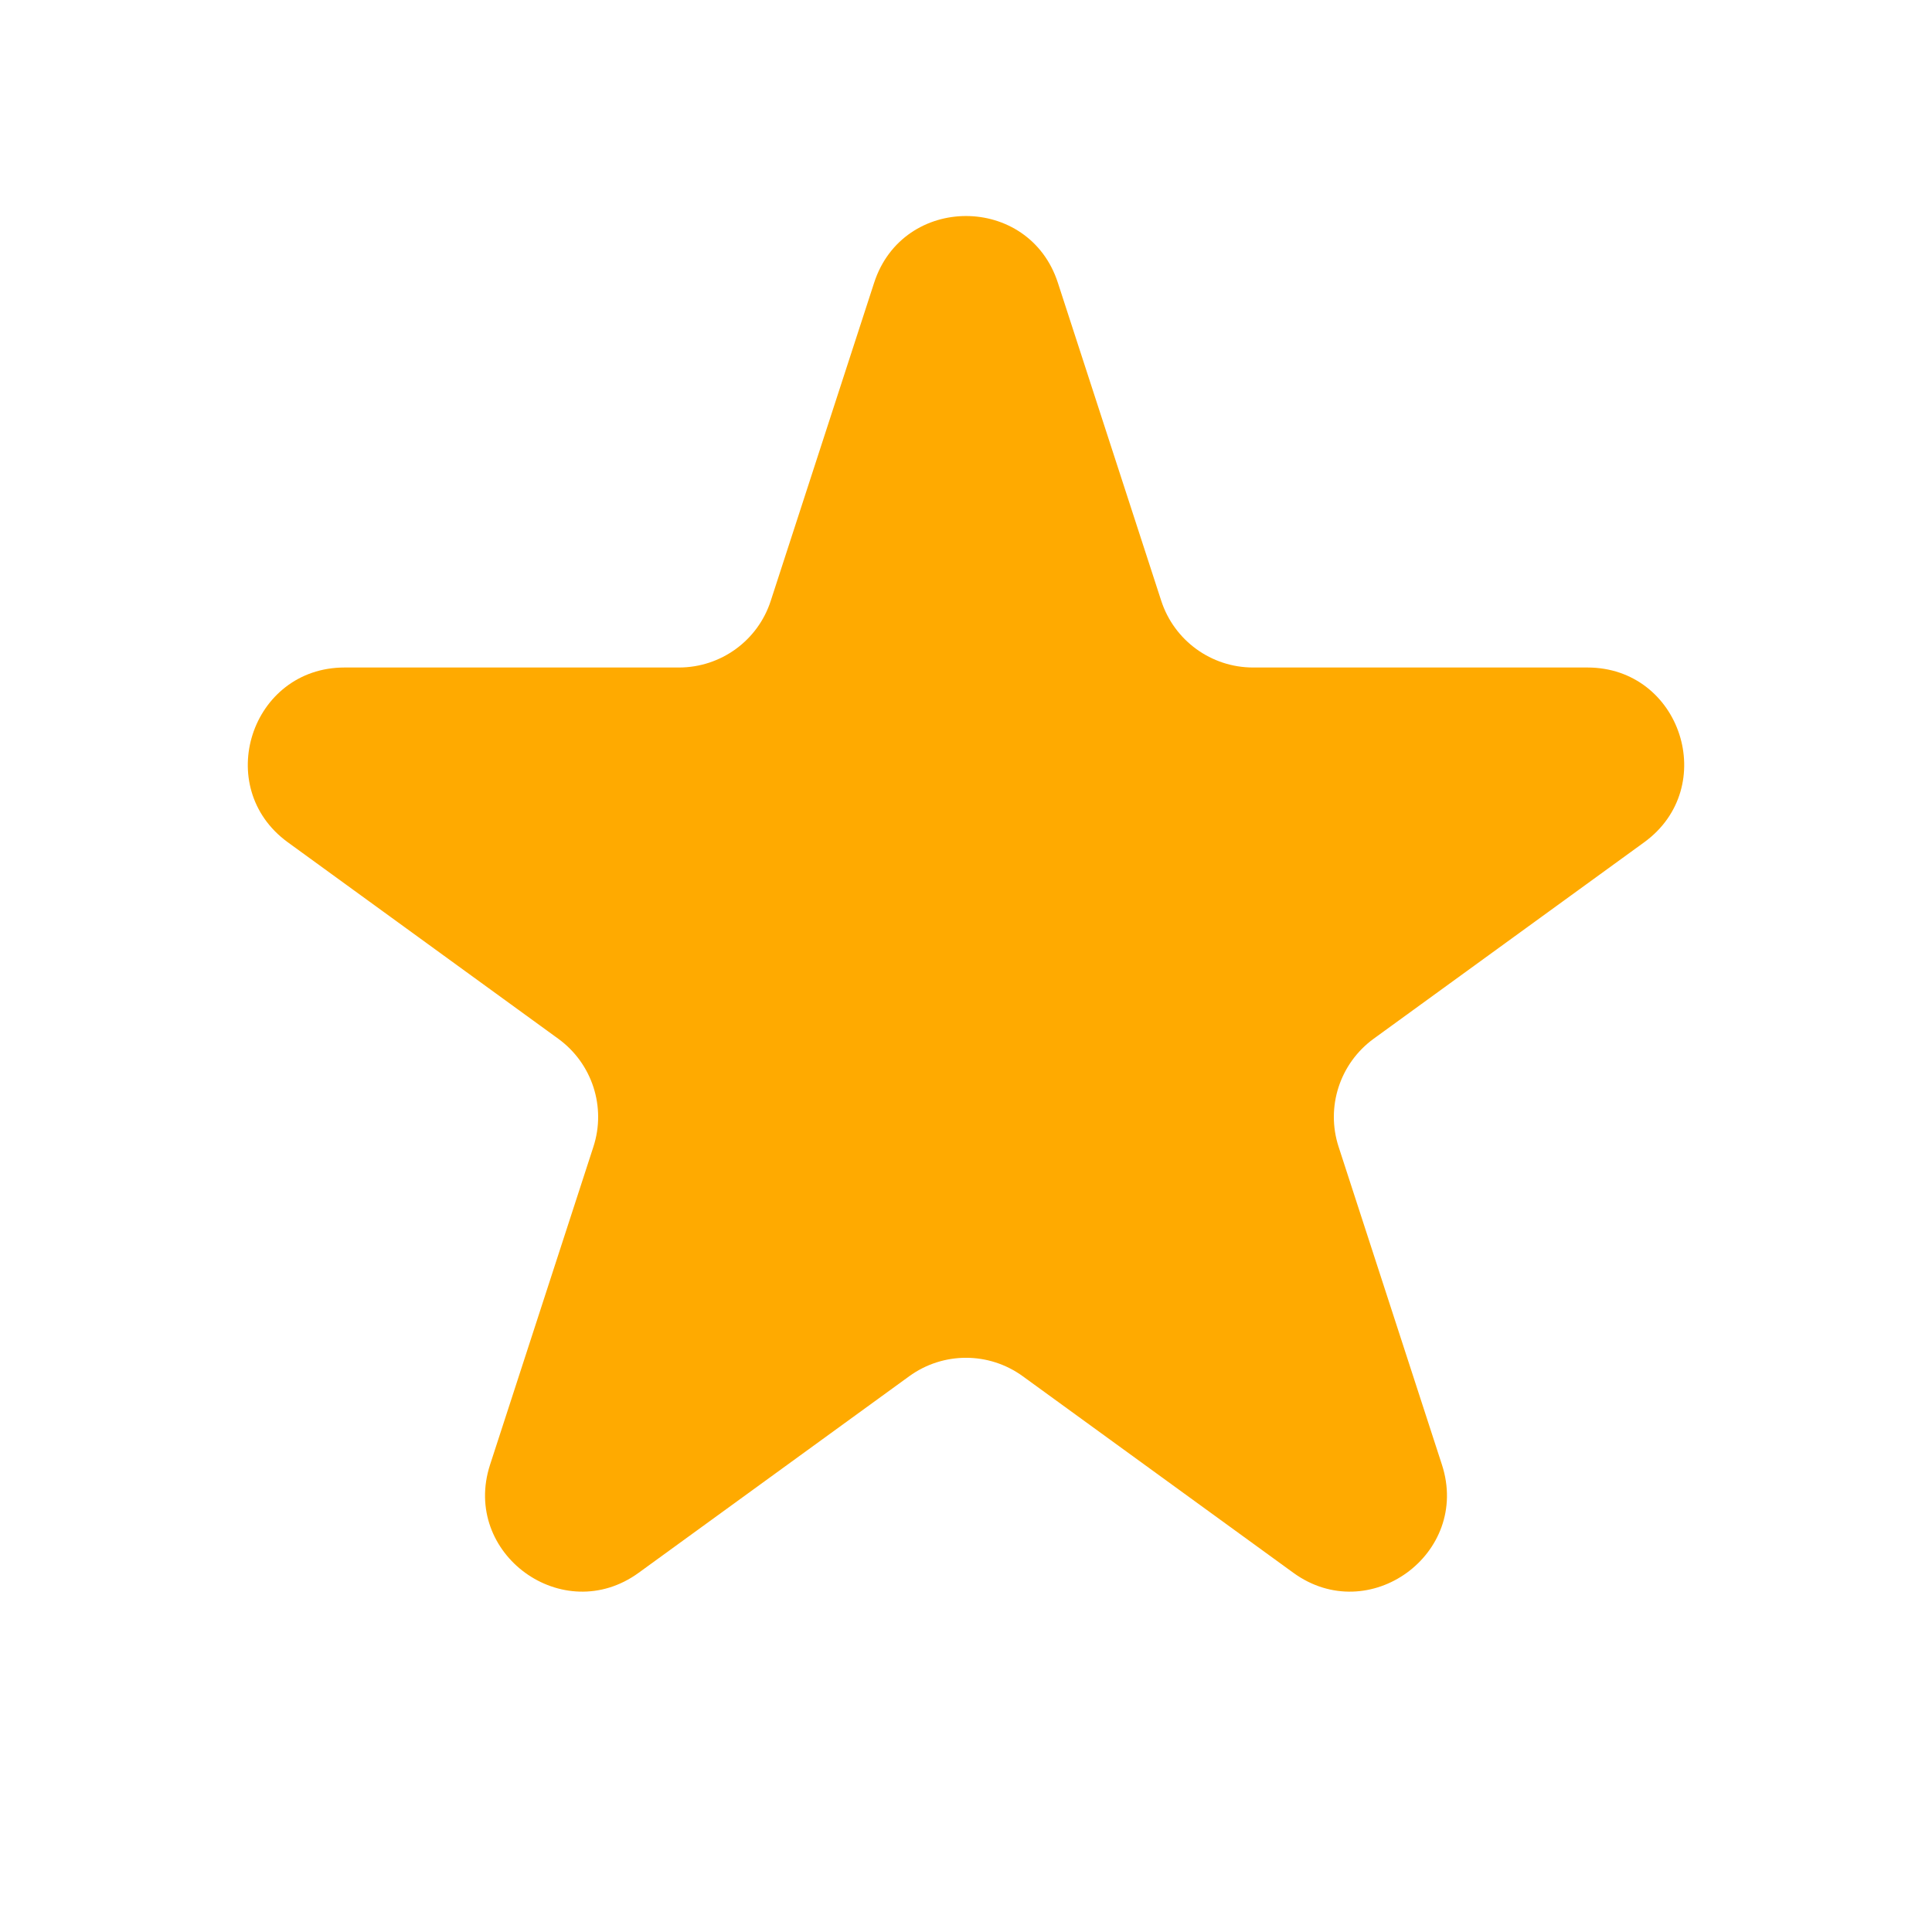 <svg width="20" height="20" viewBox="0 0 20 20" fill="none" xmlns="http://www.w3.org/2000/svg">
<path d="M9.049 2.927C9.348 2.006 10.652 2.006 10.951 2.927L12.021 6.219C12.155 6.631 12.539 6.91 12.972 6.91H16.433C17.402 6.91 17.804 8.149 17.021 8.719L14.22 10.753C13.87 11.008 13.723 11.459 13.857 11.871L14.927 15.163C15.226 16.084 14.172 16.851 13.388 16.281L10.588 14.247C10.237 13.992 9.763 13.992 9.412 14.247L6.612 16.281C5.828 16.851 4.774 16.084 5.073 15.163L6.143 11.871C6.277 11.459 6.13 11.008 5.779 10.753L2.979 8.719C2.196 8.149 2.598 6.91 3.567 6.91H7.028C7.462 6.91 7.846 6.631 7.979 6.219L9.049 2.927Z" fill="#FFAA00"/>
</svg>
